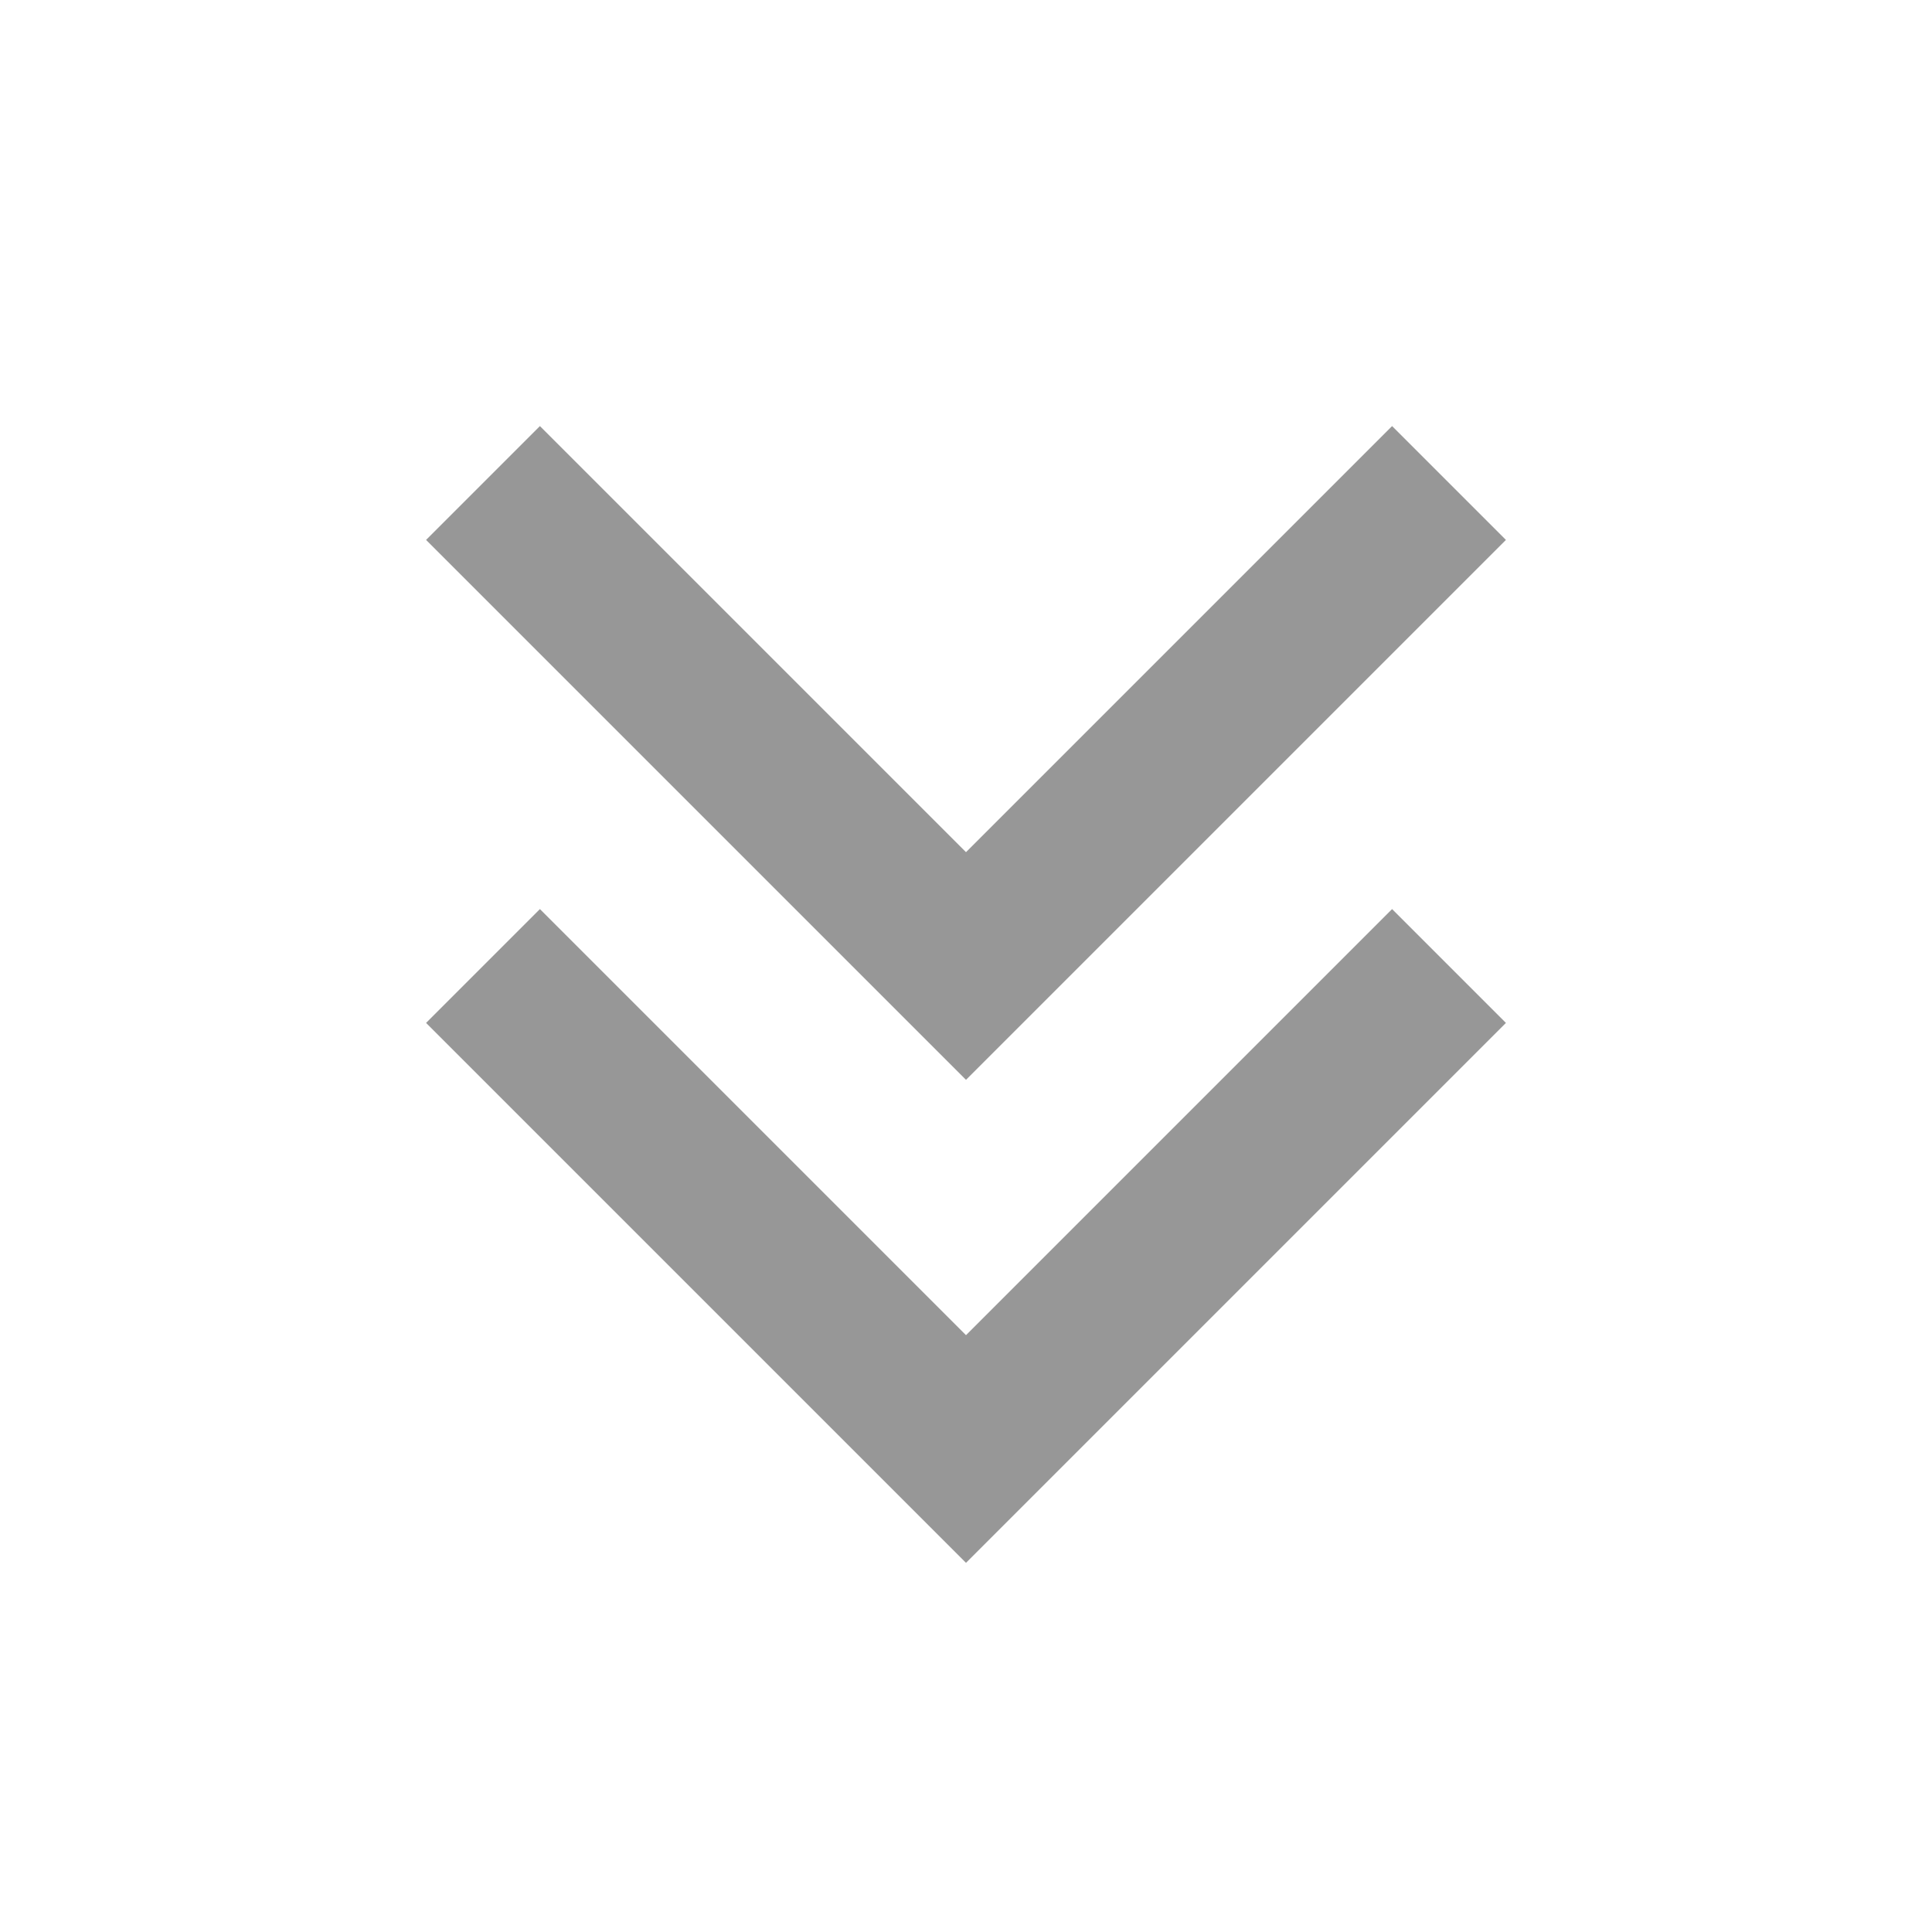 <svg width="24" height="24" viewBox="0 0 24 24" fill="none" xmlns="http://www.w3.org/2000/svg">
<path d="M6 12L12 18L18 12" stroke="#979797" stroke-width="2"/>
<path d="M6 6L12 12L18 6" stroke="#979797" stroke-width="2"/>
</svg>
